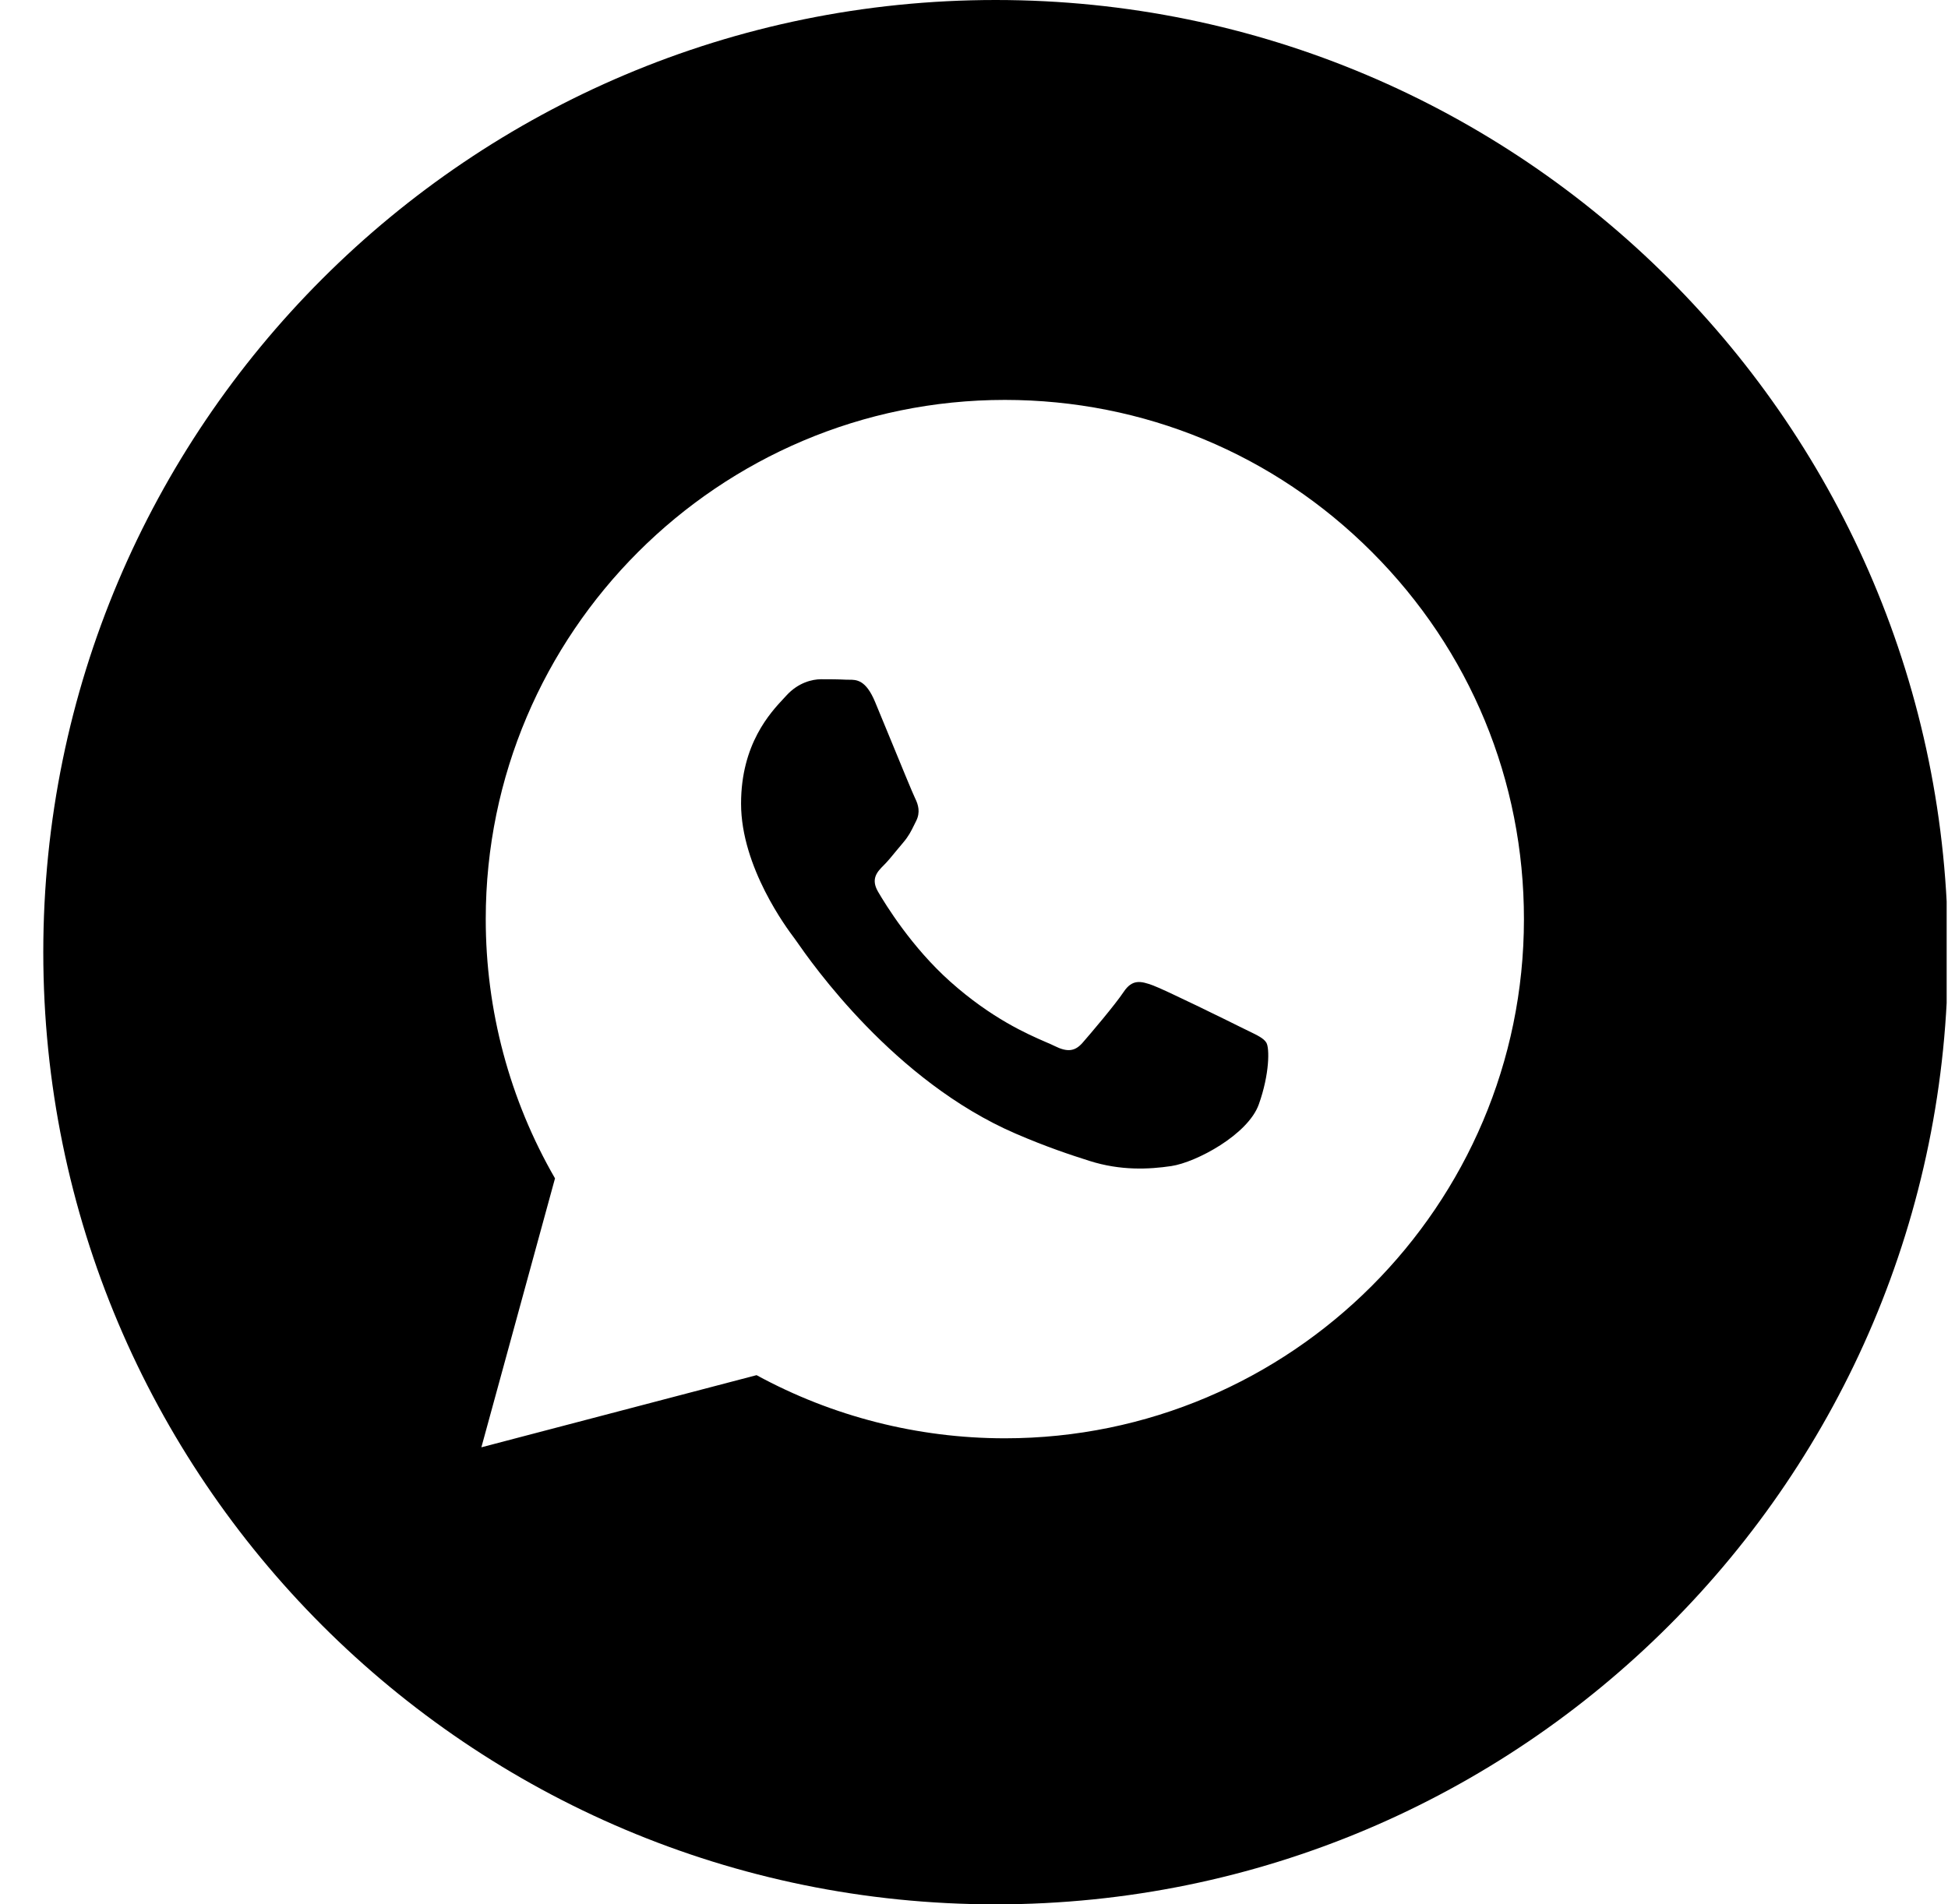<svg width="45" height="44" viewBox="0 0 45 44" fill="none" xmlns="http://www.w3.org/2000/svg">
    <g clip-path="url(#clip0_447_485)">
        <path fill-rule="evenodd" clip-rule="evenodd"
            d="M23 44C35.15 44 45 34.15 45 22C45 9.85 35.15 0 23 0C10.85 0 1 9.85 1 22C1 34.15 10.85 44 23 44ZM31.695 12.757C29.432 10.49 26.421 9.241 23.213 9.24C16.603 9.24 11.223 14.619 11.221 21.231C11.22 23.345 11.772 25.408 12.821 27.226L11.12 33.44L17.477 31.773C19.228 32.728 21.201 33.231 23.207 33.232H23.212C29.821 33.232 35.201 27.852 35.204 21.241C35.206 18.036 33.96 15.024 31.695 12.757ZM28.68 23.742C28.38 23.592 26.907 22.867 26.632 22.767C26.358 22.667 26.158 22.617 25.958 22.917C25.758 23.217 25.184 23.892 25.009 24.092C24.834 24.292 24.66 24.317 24.36 24.167C24.311 24.142 24.244 24.113 24.162 24.078C23.74 23.895 22.908 23.534 21.951 22.68C21.06 21.885 20.459 20.904 20.284 20.604C20.109 20.304 20.265 20.142 20.415 19.992C20.505 19.903 20.608 19.777 20.711 19.651C20.763 19.588 20.814 19.526 20.864 19.468C20.991 19.319 21.046 19.207 21.121 19.054C21.135 19.027 21.149 18.998 21.164 18.968C21.264 18.768 21.214 18.593 21.139 18.443C21.089 18.343 20.805 17.651 20.548 17.025C20.42 16.713 20.298 16.417 20.215 16.218C20 15.702 19.783 15.704 19.608 15.705C19.585 15.705 19.562 15.705 19.541 15.704C19.366 15.695 19.166 15.694 18.967 15.694C18.767 15.694 18.443 15.768 18.168 16.068C18.15 16.088 18.13 16.109 18.109 16.132C17.797 16.465 17.119 17.189 17.119 18.568C17.119 20.039 18.187 21.461 18.341 21.666L18.343 21.668C18.352 21.681 18.37 21.706 18.395 21.741C18.752 22.254 20.651 24.978 23.461 26.192C24.176 26.501 24.734 26.685 25.169 26.823C25.887 27.051 26.54 27.019 27.057 26.942C27.633 26.856 28.829 26.217 29.079 25.517C29.329 24.817 29.329 24.217 29.254 24.092C29.194 23.991 29.052 23.923 28.842 23.821C28.792 23.797 28.738 23.771 28.68 23.742Z"
            fill="currentColor" />
    </g>
    <defs>
        <clipPath id="clip0_447_485">
            <rect width="44" height="44" fill="white" transform="translate(0.969)" />
        </clipPath>
    </defs>
</svg>